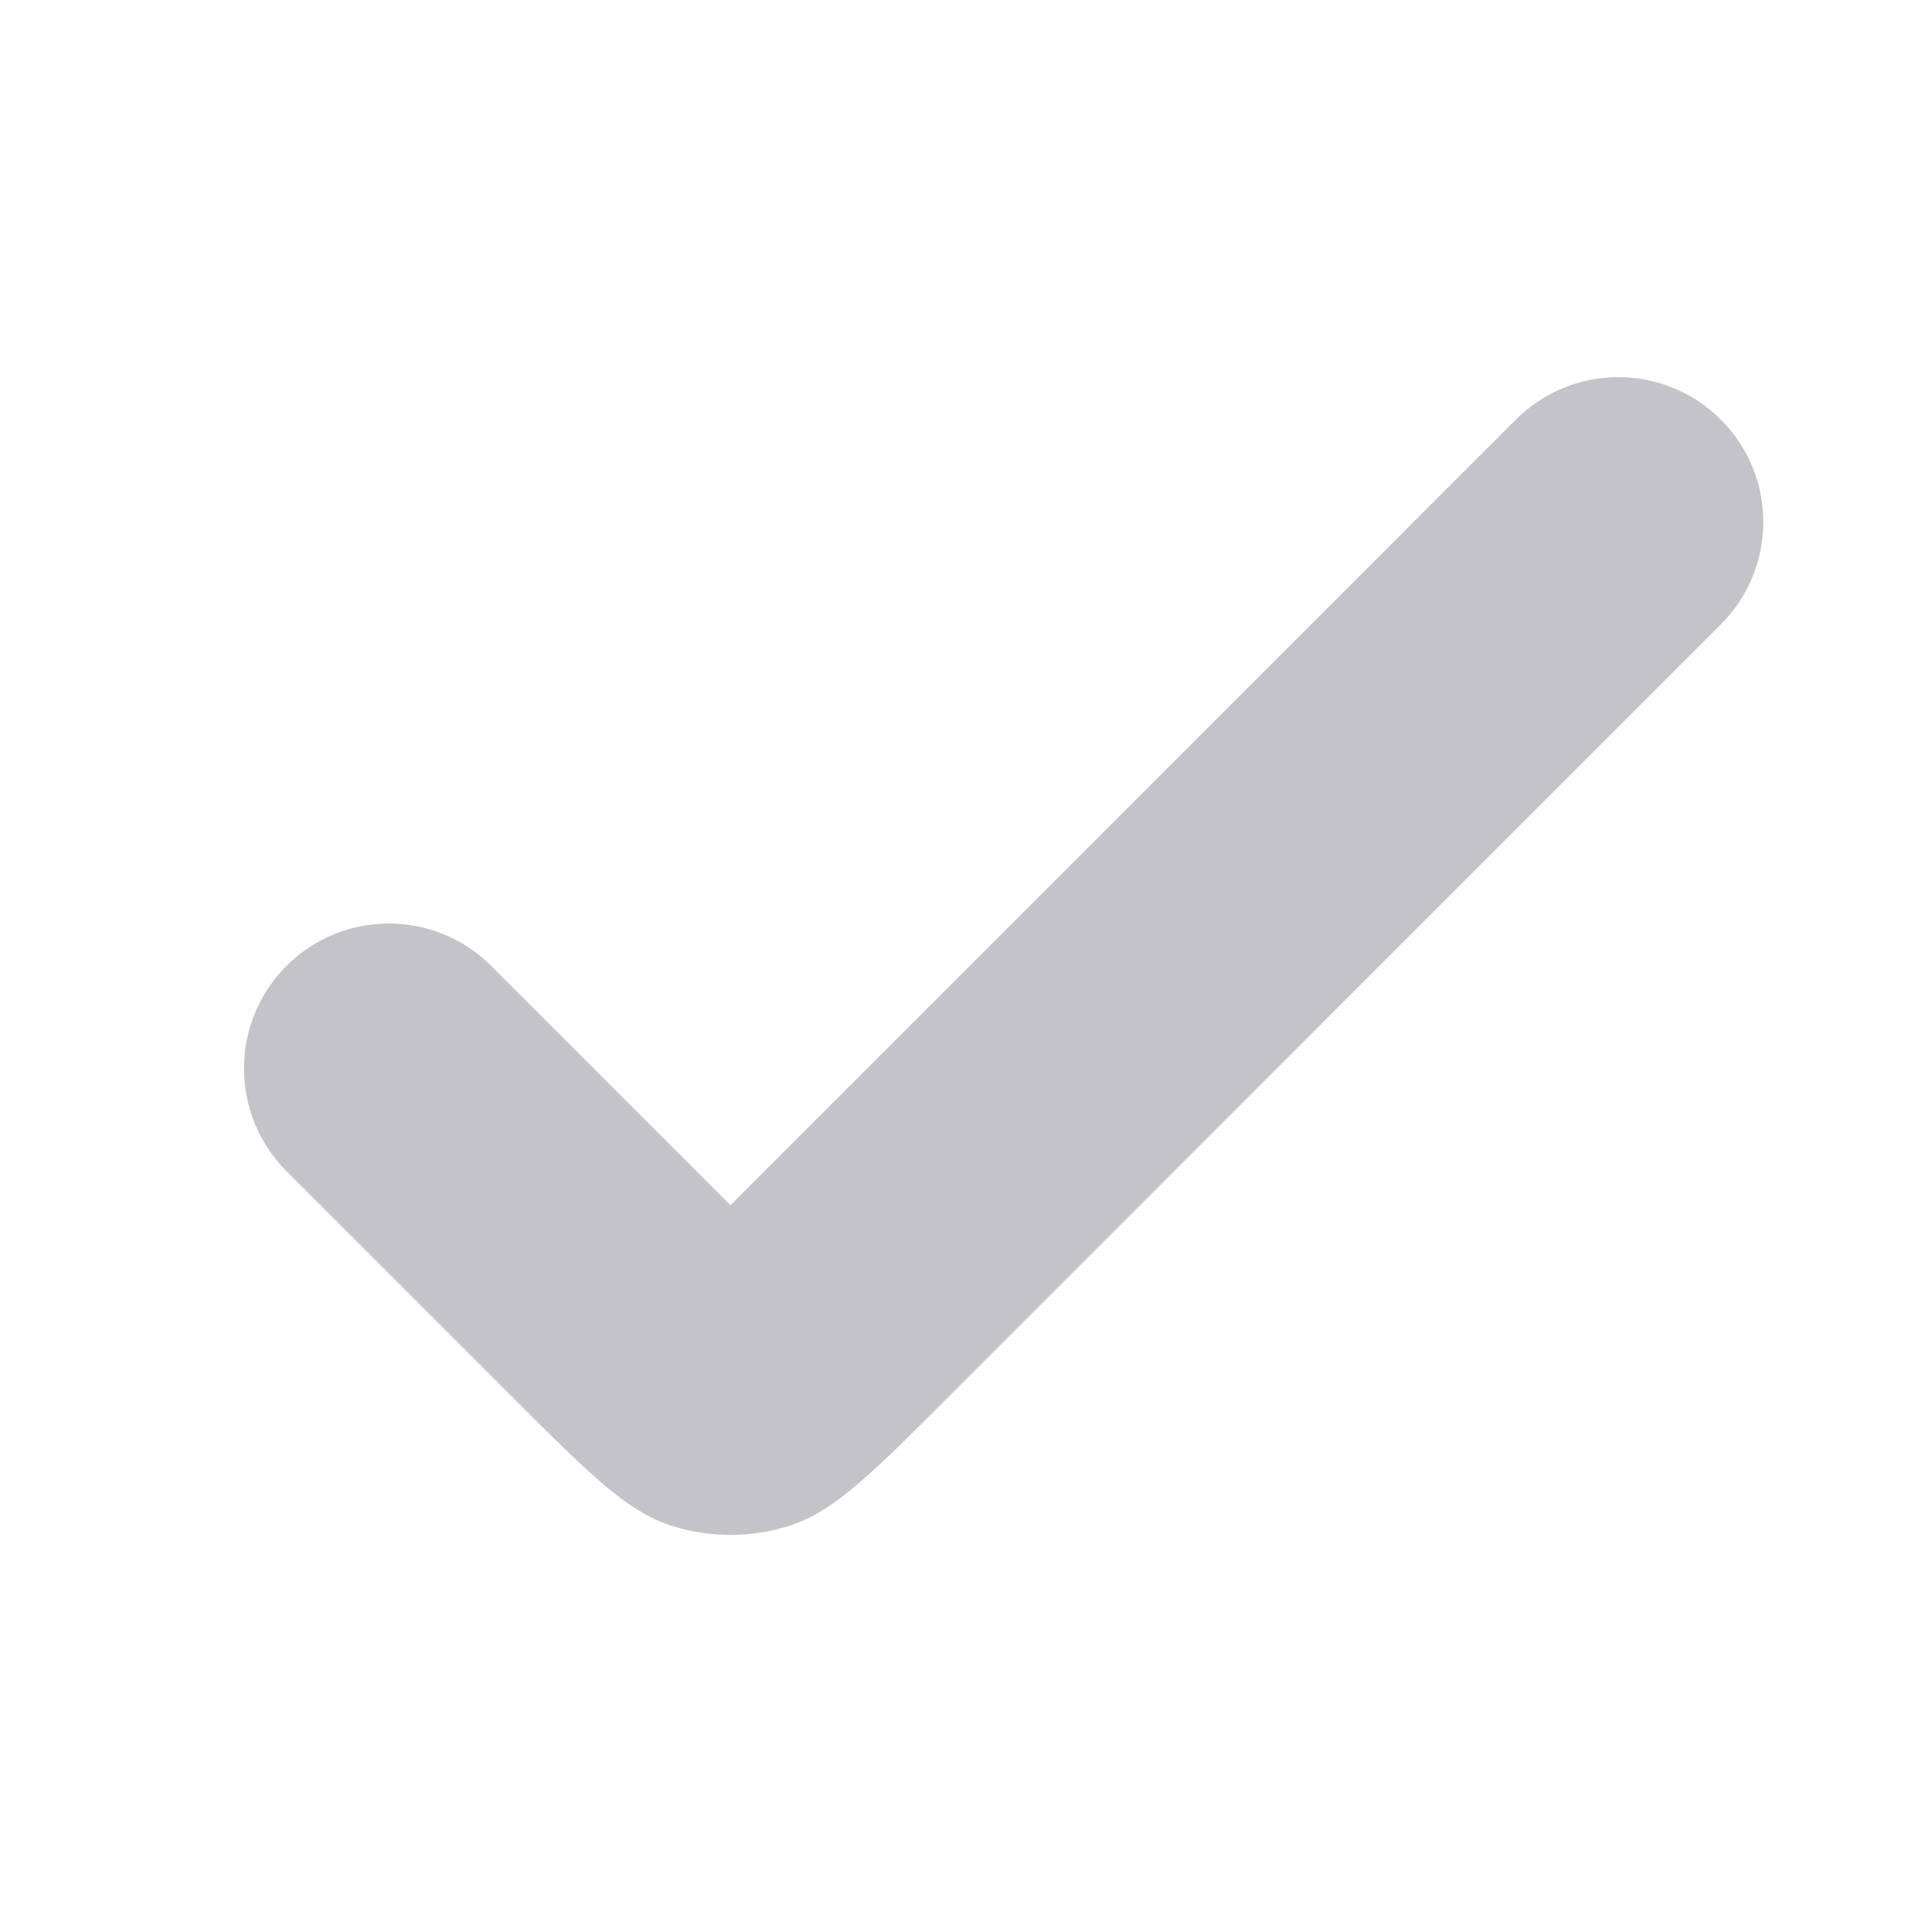 <svg width="10" height="10" viewBox="0 0 10 10" fill="#C3C3C9" xmlns="http://www.w3.org/2000/svg">
<path d="M2.543 5C2.25 4.707 1.775 4.707 1.482 5C1.19 5.293 1.19 5.768 1.482 6.061L2.649 7.228C3.045 7.624 3.243 7.822 3.472 7.896C3.672 7.961 3.889 7.961 4.09 7.896C4.318 7.822 4.516 7.624 4.912 7.228L8.907 3.232C9.2 2.939 9.2 2.465 8.907 2.172C8.614 1.879 8.139 1.879 7.846 2.172L3.781 6.238L2.543 5Z"/>
</svg>
